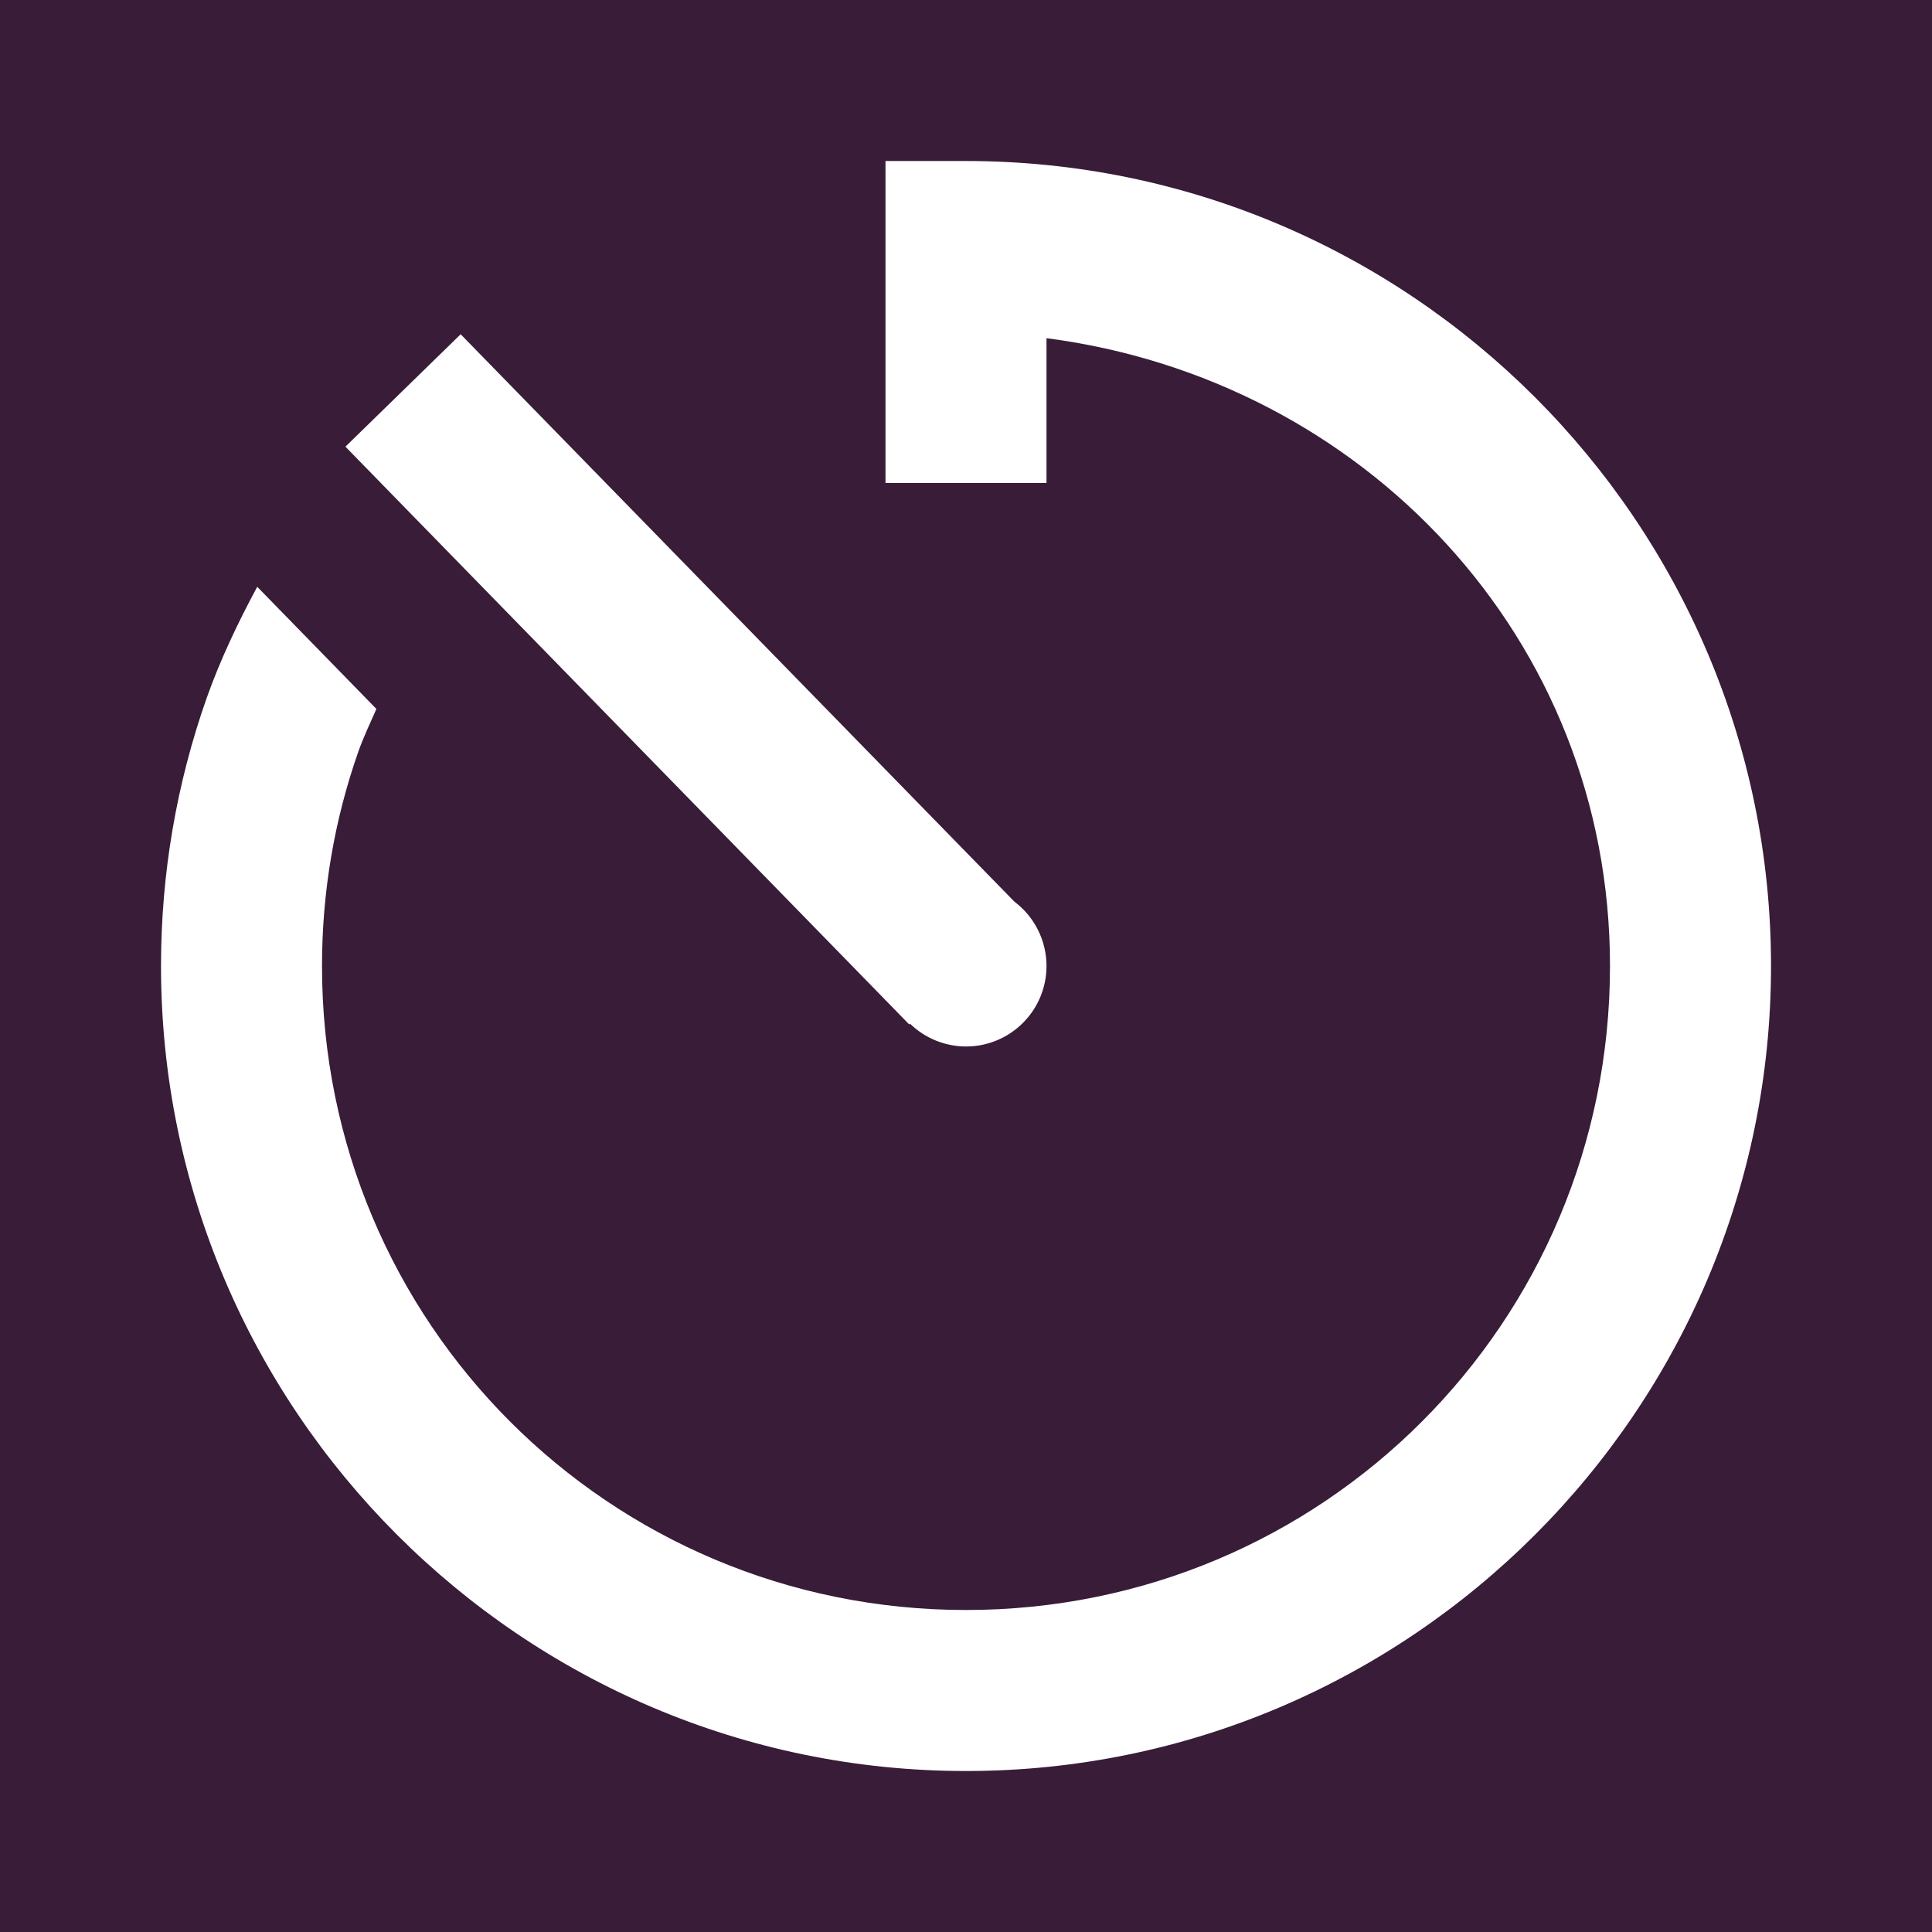 <svg version="1.1" xmlns="http://www.w3.org/2000/svg" xmlns:xlink="http://www.w3.org/1999/xlink" viewBox="0 0 172 172"><g fill="none" fill-rule="nonzero" stroke="none" stroke-width="1" stroke-linecap="butt" stroke-linejoin="miter" stroke-miterlimit="10" stroke-dasharray="" stroke-dashoffset="0" font-family="none" font-weight="none" font-size="none" text-anchor="none" style="mix-blend-mode: normal"><path d="M0,172v-172h172v172z" fill="#381c38"></path><g fill="#ffffff"><path d="M78.833,14.333v28.667h14.333v-12.892c28.183,3.657 50.167,26.684 50.167,55.892c0,31.753 -25.58,57.333 -57.333,57.333c-31.753,0 -57.333,-25.58 -57.333,-57.333c0,-6.558 1.09,-13 3.247,-19.12c0.459,-1.283 1.044,-2.511 1.596,-3.765l-10.61,-10.876c-1.72,3.196 -3.282,6.471 -4.493,9.882c-2.702,7.661 -4.073,15.695 -4.073,23.88c0,39.498 32.169,71.667 71.667,71.667c39.498,0 71.667,-32.169 71.667,-71.667c0,-39.498 -32.169,-71.667 -71.667,-71.667zM41.012,29.758l-10.26,10.008l5.011,5.137l40.187,41.18l4.997,5.123l0.07,-0.07c1.334,1.298 3.121,2.026 4.983,2.03c3.958,0 7.167,-3.209 7.167,-7.167c0,-2.251 -1.057,-4.371 -2.855,-5.725l-4.101,-4.199l-40.187,-41.18z"></path></g></g></svg>